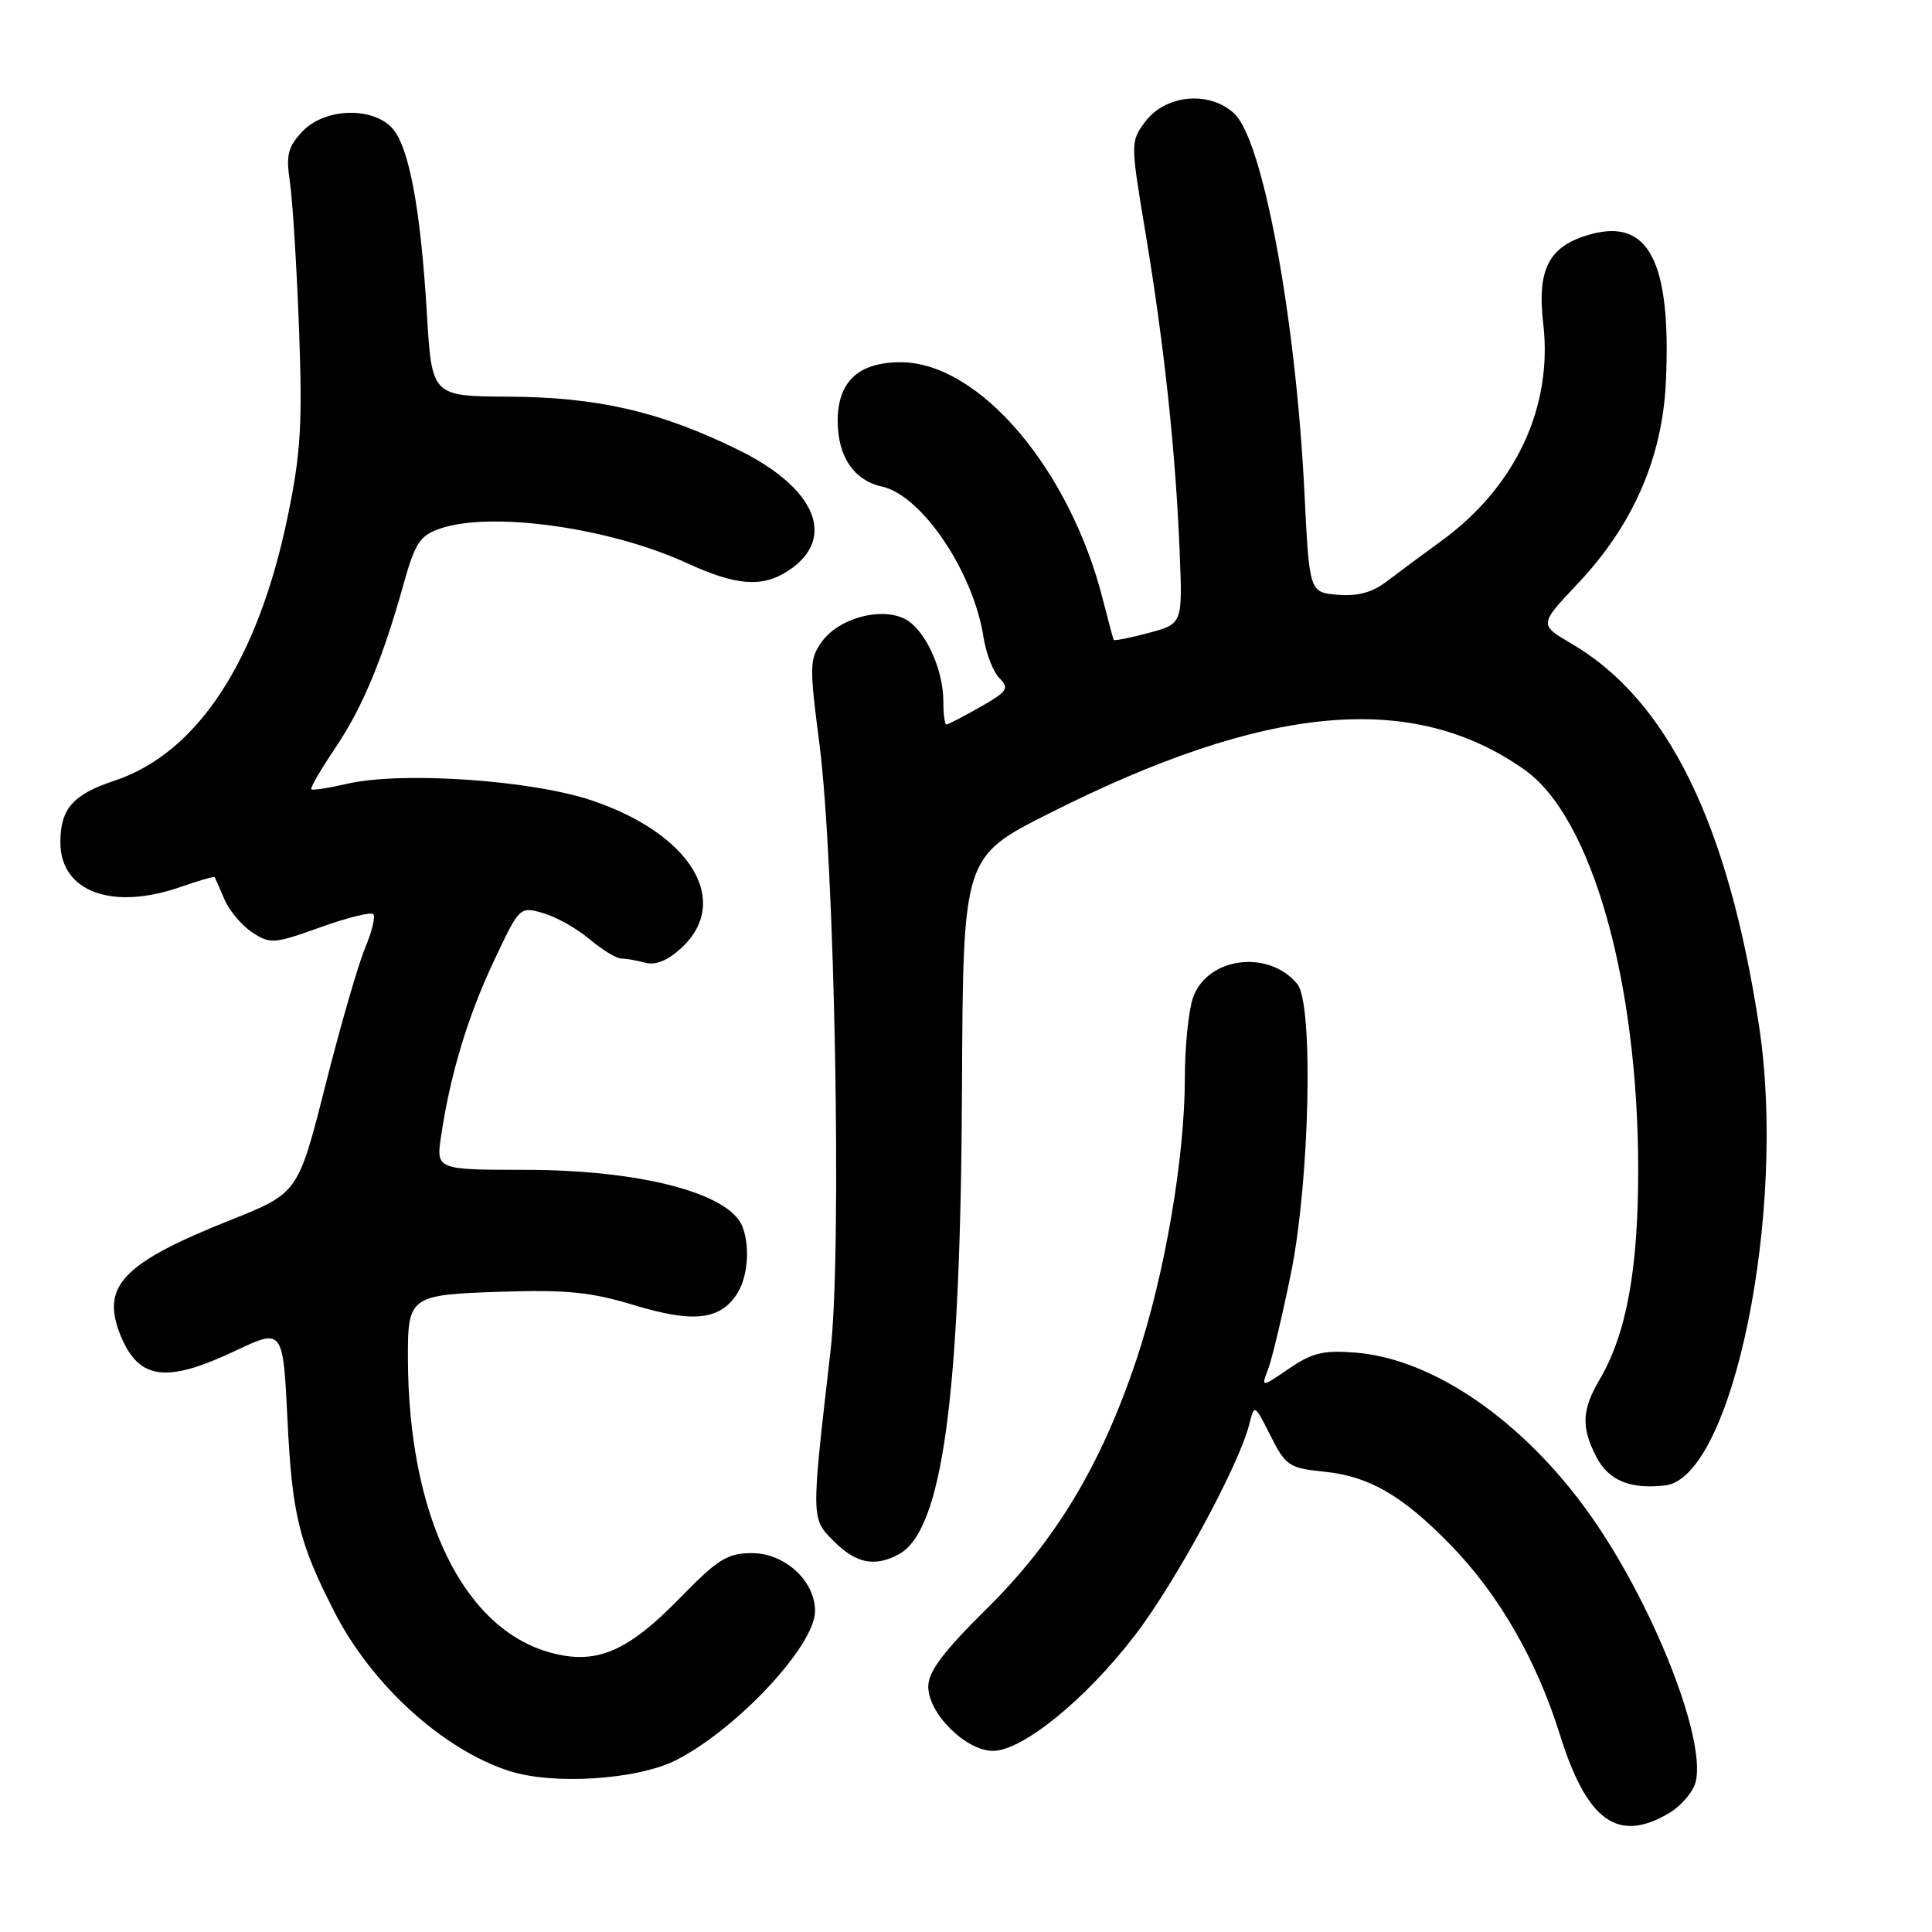 <?xml version="1.0" encoding="UTF-8" standalone="no"?>
<!DOCTYPE svg PUBLIC "-//W3C//DTD SVG 1.1//EN" "http://www.w3.org/Graphics/SVG/1.1/DTD/svg11.dtd" >
<svg xmlns="http://www.w3.org/2000/svg" xmlns:xlink="http://www.w3.org/1999/xlink" version="1.1" viewBox="0 0 256 256">
 <g >
 <path fill="currentColor"
d=" M 221.14 240.26 C 222.76 239.30 224.35 237.44 224.68 236.13 C 226.12 230.39 218.93 212.26 210.56 200.54 C 201.79 188.24 189.91 180.06 179.63 179.23 C 175.37 178.89 173.87 179.25 170.80 181.35 C 167.10 183.87 167.10 183.87 168.04 181.40 C 168.55 180.05 169.91 174.36 171.05 168.77 C 173.55 156.50 174.07 132.99 171.90 130.38 C 168.07 125.76 159.95 126.83 158.08 132.20 C 157.49 133.90 157.00 138.67 157.00 142.78 C 157.00 153.38 154.34 168.89 150.60 180.11 C 145.93 194.08 139.92 204.10 130.75 213.16 C 124.94 218.91 123.00 221.50 123.00 223.49 C 123.00 227.06 127.99 232.00 131.58 232.00 C 135.49 232.00 143.92 225.13 150.41 216.65 C 155.78 209.64 164.17 194.15 165.53 188.74 C 166.21 186.01 166.21 186.01 168.36 190.26 C 170.37 194.24 170.80 194.53 175.50 195.01 C 181.43 195.61 185.82 198.16 192.19 204.69 C 198.59 211.26 203.58 219.90 206.67 229.78 C 210.27 241.31 214.35 244.27 221.14 240.26 Z  M 89.62 233.21 C 97.73 229.05 108.00 218.02 108.00 213.47 C 108.00 209.48 103.99 205.80 99.66 205.80 C 96.37 205.80 95.15 206.56 90.05 211.79 C 83.13 218.88 79.02 220.62 73.01 219.00 C 61.40 215.88 54.11 200.88 54.05 180.00 C 54.02 171.74 54.29 171.55 66.48 171.16 C 75.06 170.88 78.34 171.21 84.00 172.93 C 91.69 175.27 95.23 174.94 97.52 171.66 C 99.06 169.47 99.45 165.33 98.38 162.54 C 96.68 158.11 84.92 155.03 69.64 155.01 C 57.77 155.00 57.77 155.00 58.46 150.44 C 59.68 142.30 61.99 134.65 65.46 127.30 C 68.84 120.12 68.86 120.10 71.96 120.99 C 73.67 121.48 76.44 123.03 78.11 124.44 C 79.78 125.85 81.68 127.01 82.33 127.01 C 82.97 127.02 84.42 127.27 85.54 127.57 C 86.87 127.93 88.51 127.26 90.29 125.61 C 96.97 119.41 91.55 110.48 78.41 106.06 C 70.40 103.36 53.22 102.19 46.03 103.85 C 43.57 104.42 41.42 104.75 41.25 104.58 C 41.08 104.42 42.50 101.97 44.40 99.15 C 48.05 93.72 50.67 87.44 53.50 77.31 C 54.99 71.98 55.65 70.97 58.26 70.06 C 65.01 67.70 80.72 69.89 90.99 74.60 C 97.55 77.62 101.00 77.88 104.43 75.64 C 110.95 71.37 108.16 64.65 97.75 59.57 C 87.43 54.52 79.25 52.63 67.36 52.56 C 57.22 52.50 57.22 52.50 56.56 41.50 C 55.71 27.32 54.14 19.14 51.84 16.84 C 49.08 14.08 42.92 14.39 40.06 17.43 C 38.13 19.49 37.88 20.54 38.42 24.18 C 38.77 26.56 39.31 35.25 39.62 43.50 C 40.09 56.15 39.86 60.03 38.15 68.31 C 34.20 87.53 26.17 99.79 15.16 103.45 C 9.66 105.27 8.00 107.17 8.00 111.62 C 8.00 118.18 14.90 120.71 24.03 117.49 C 26.39 116.66 28.38 116.10 28.45 116.24 C 28.53 116.38 29.12 117.71 29.75 119.20 C 30.39 120.68 32.04 122.64 33.43 123.55 C 35.81 125.11 36.31 125.07 42.42 122.88 C 45.98 121.60 49.15 120.81 49.46 121.13 C 49.77 121.44 49.29 123.45 48.38 125.60 C 47.48 127.74 45.11 135.93 43.12 143.80 C 39.50 158.09 39.50 158.09 30.50 161.68 C 16.16 167.40 13.29 170.45 16.02 177.06 C 18.42 182.84 22.07 183.30 31.16 179.00 C 37.50 176.00 37.50 176.00 38.10 188.25 C 38.71 200.72 39.61 204.38 44.30 213.57 C 49.23 223.21 58.60 231.76 67.40 234.64 C 73.25 236.56 84.49 235.83 89.62 233.21 Z  M 119.06 205.97 C 124.90 202.84 127.29 185.23 127.47 144.02 C 127.61 113.53 127.61 113.53 139.02 107.78 C 167.82 93.25 187.24 91.49 202.08 102.05 C 210.92 108.35 217.06 130.02 217.07 155.00 C 217.07 168.27 215.51 176.76 211.95 182.81 C 209.60 186.79 209.50 189.14 211.52 193.04 C 213.14 196.17 215.99 197.36 220.63 196.83 C 229.58 195.80 236.82 160.49 233.09 136.00 C 229.01 109.15 220.98 92.76 208.27 85.31 C 203.93 82.77 203.93 82.77 209.01 77.39 C 216.38 69.60 220.29 60.66 220.74 50.55 C 221.46 34.70 218.48 28.90 210.74 31.05 C 205.24 32.58 203.64 35.61 204.49 42.91 C 205.77 53.97 200.81 64.54 190.97 71.69 C 188.51 73.48 185.27 75.88 183.77 77.03 C 181.85 78.50 179.91 79.03 177.27 78.81 C 173.50 78.50 173.50 78.50 172.85 65.35 C 171.71 42.16 167.36 18.63 163.56 15.06 C 160.29 11.98 154.43 12.52 151.74 16.14 C 149.78 18.77 149.78 18.85 151.83 31.14 C 154.27 45.80 155.78 59.92 156.31 73.08 C 156.70 82.66 156.70 82.66 152.22 83.86 C 149.75 84.52 147.66 84.94 147.57 84.78 C 147.49 84.63 146.85 82.25 146.15 79.50 C 141.78 62.15 129.73 48.00 119.33 48.00 C 113.74 48.00 111.00 50.56 111.00 55.78 C 111.00 60.48 113.14 63.65 116.86 64.47 C 122.14 65.63 128.98 75.77 130.32 84.43 C 130.66 86.59 131.61 89.04 132.44 89.87 C 133.78 91.21 133.50 91.63 129.87 93.69 C 127.63 94.96 125.62 96.00 125.40 96.00 C 125.18 96.00 125.00 94.64 125.00 92.97 C 125.00 88.52 122.45 83.16 119.74 81.93 C 116.47 80.44 111.08 81.99 108.89 85.04 C 107.26 87.33 107.24 88.26 108.57 98.50 C 110.62 114.29 111.57 165.79 110.05 179.00 C 107.46 201.51 107.45 201.18 110.52 204.25 C 113.43 207.16 115.90 207.66 119.06 205.97 Z "/>
</g>
</svg>